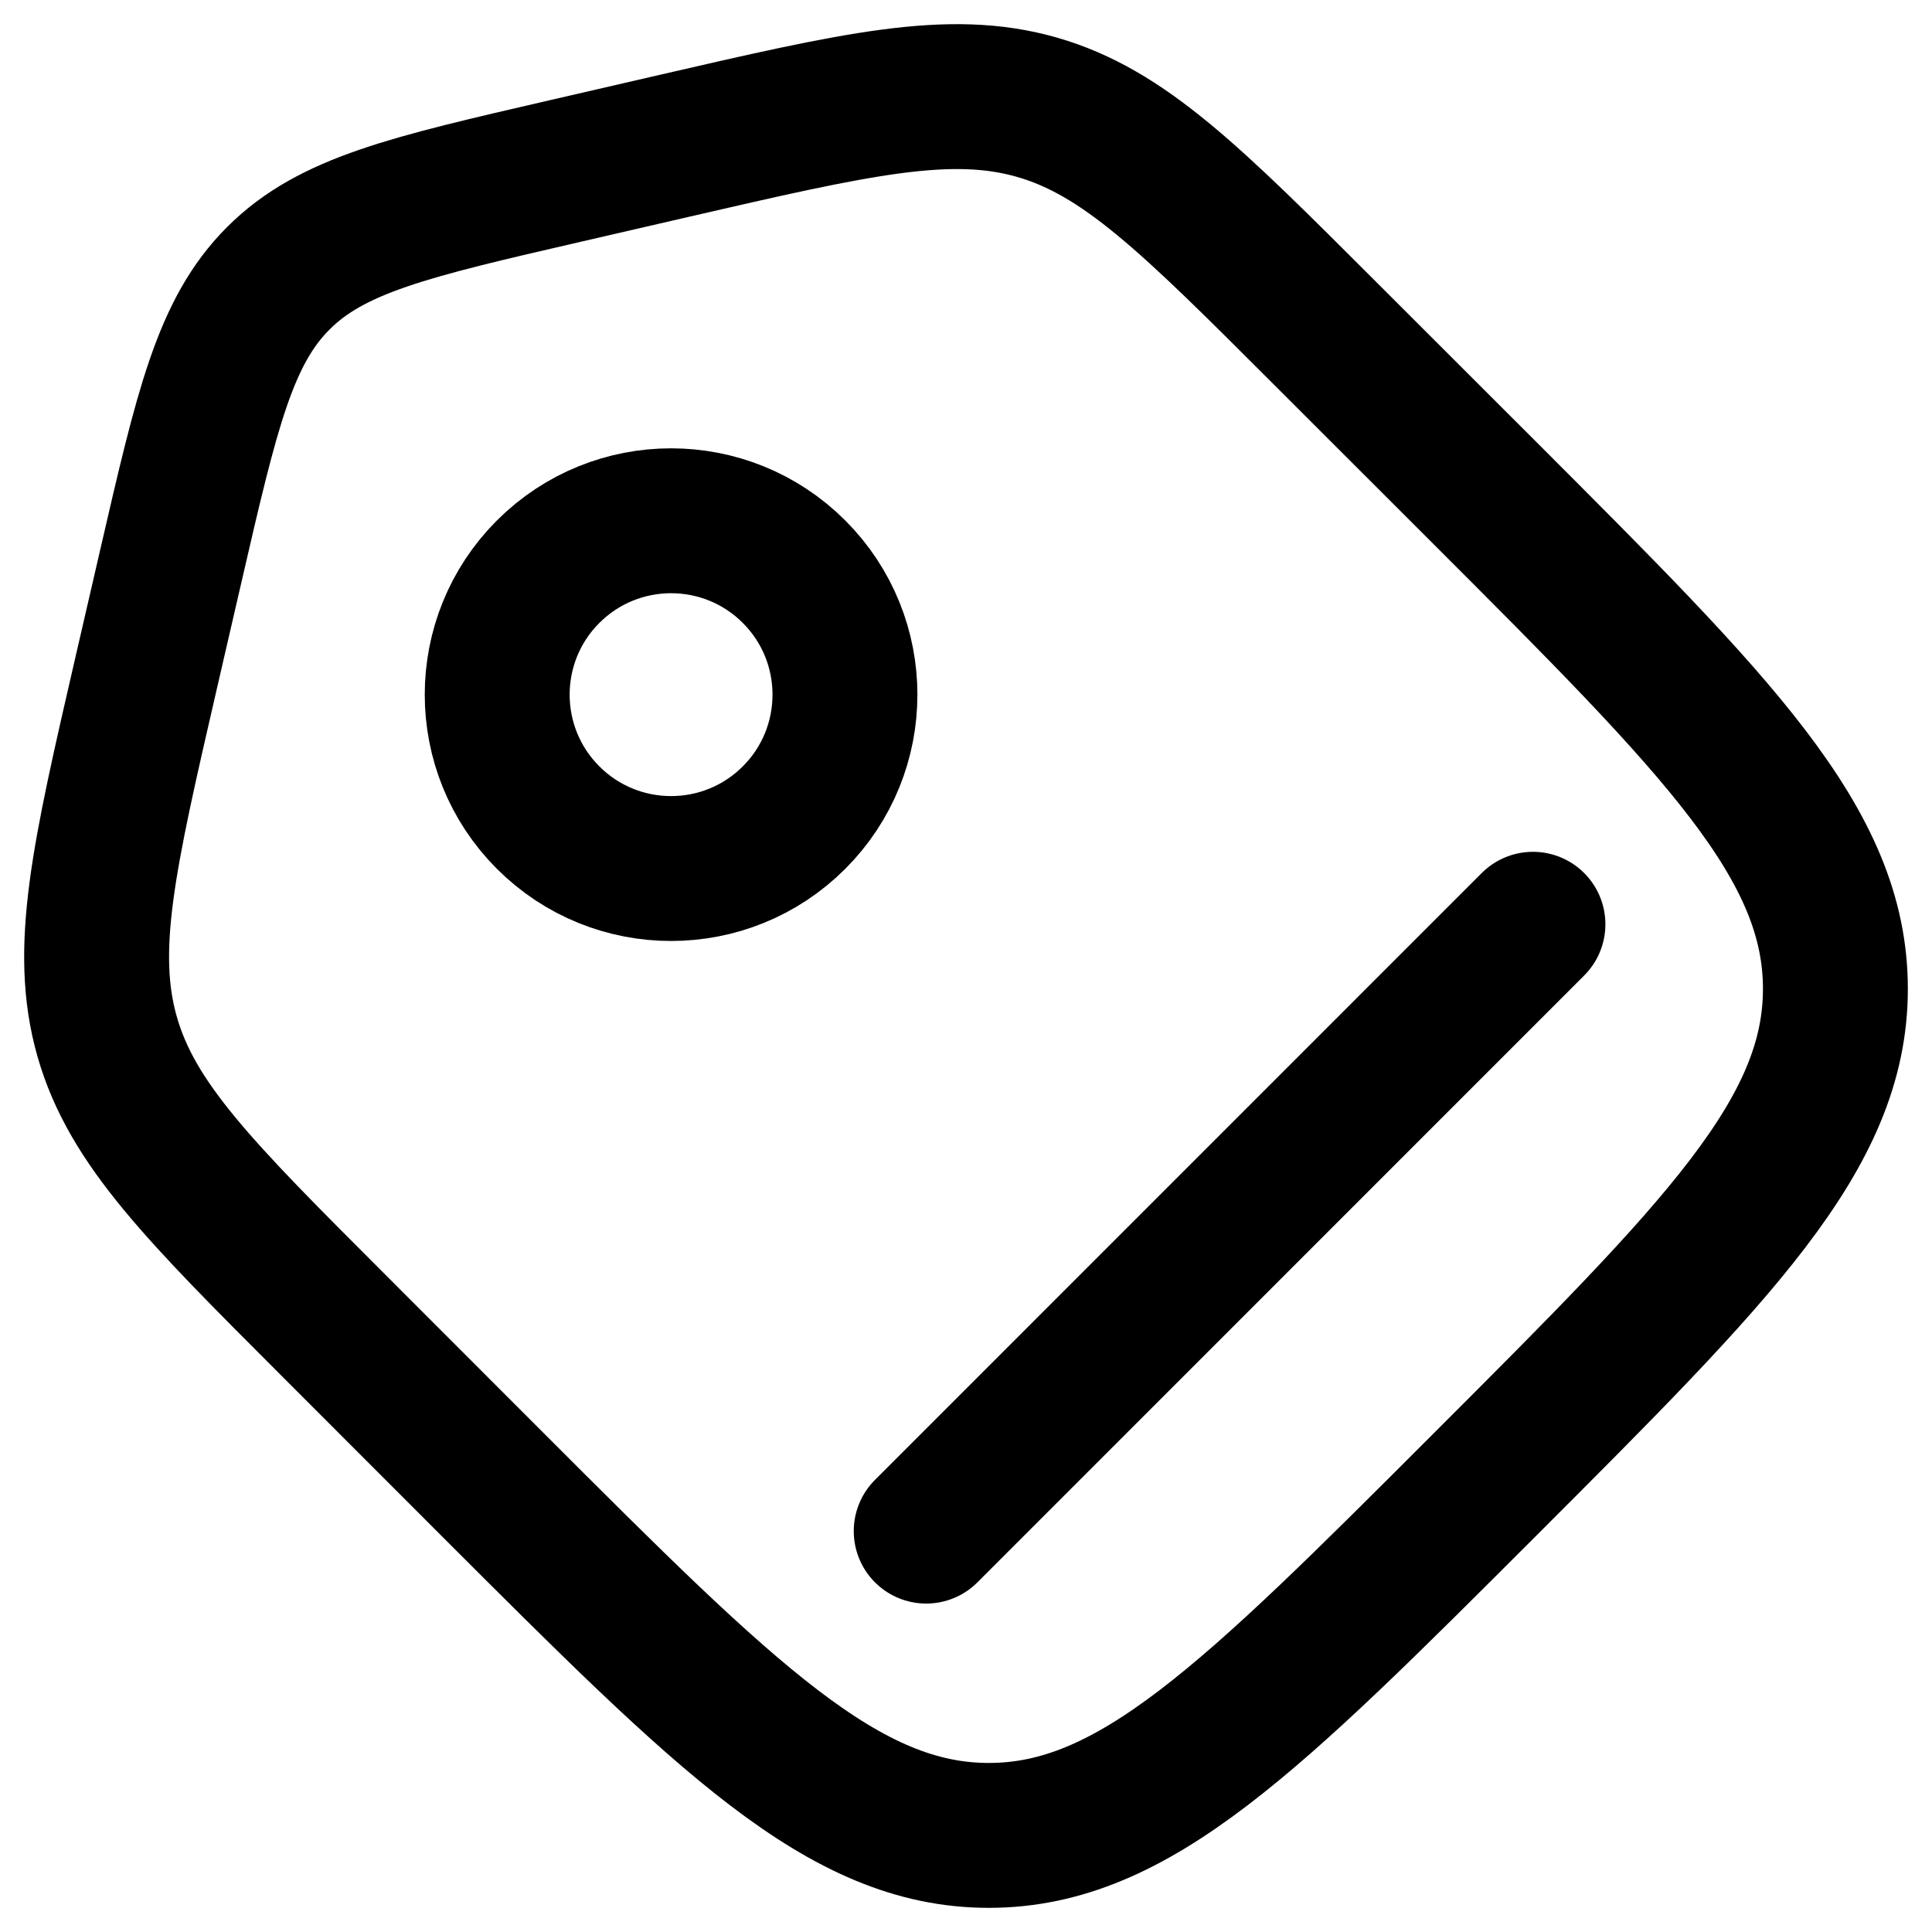 <svg width="20" height="20" viewBox="0 0 20 20" fill="none" xmlns="http://www.w3.org/2000/svg">
<path d="M3.456 13.723C2.065 12.332 1.369 11.637 1.11 10.734C0.852 9.832 1.073 8.874 1.515 6.957L1.77 5.852C2.142 4.239 2.328 3.433 2.881 2.881C3.433 2.328 4.239 2.142 5.852 1.77L6.957 1.515C8.874 1.073 9.832 0.852 10.734 1.11C11.637 1.369 12.332 2.065 13.723 3.456L15.37 5.102C17.79 7.522 19 8.732 19 10.236C19 11.74 17.79 12.95 15.37 15.37C12.95 17.79 11.74 19 10.236 19C8.732 19 7.522 17.79 5.102 15.37L3.456 13.723Z" stroke="currentColor" stroke-width="1.5"/>
<circle cx="6.947" cy="7.191" r="1.8" transform="rotate(-45 6.947 7.191)" stroke="currentColor" stroke-width="1.5"/>
<path d="M9.588 15.85L15.869 9.568" stroke="currentColor" stroke-width="1.5" stroke-linecap="round"/>
</svg>
